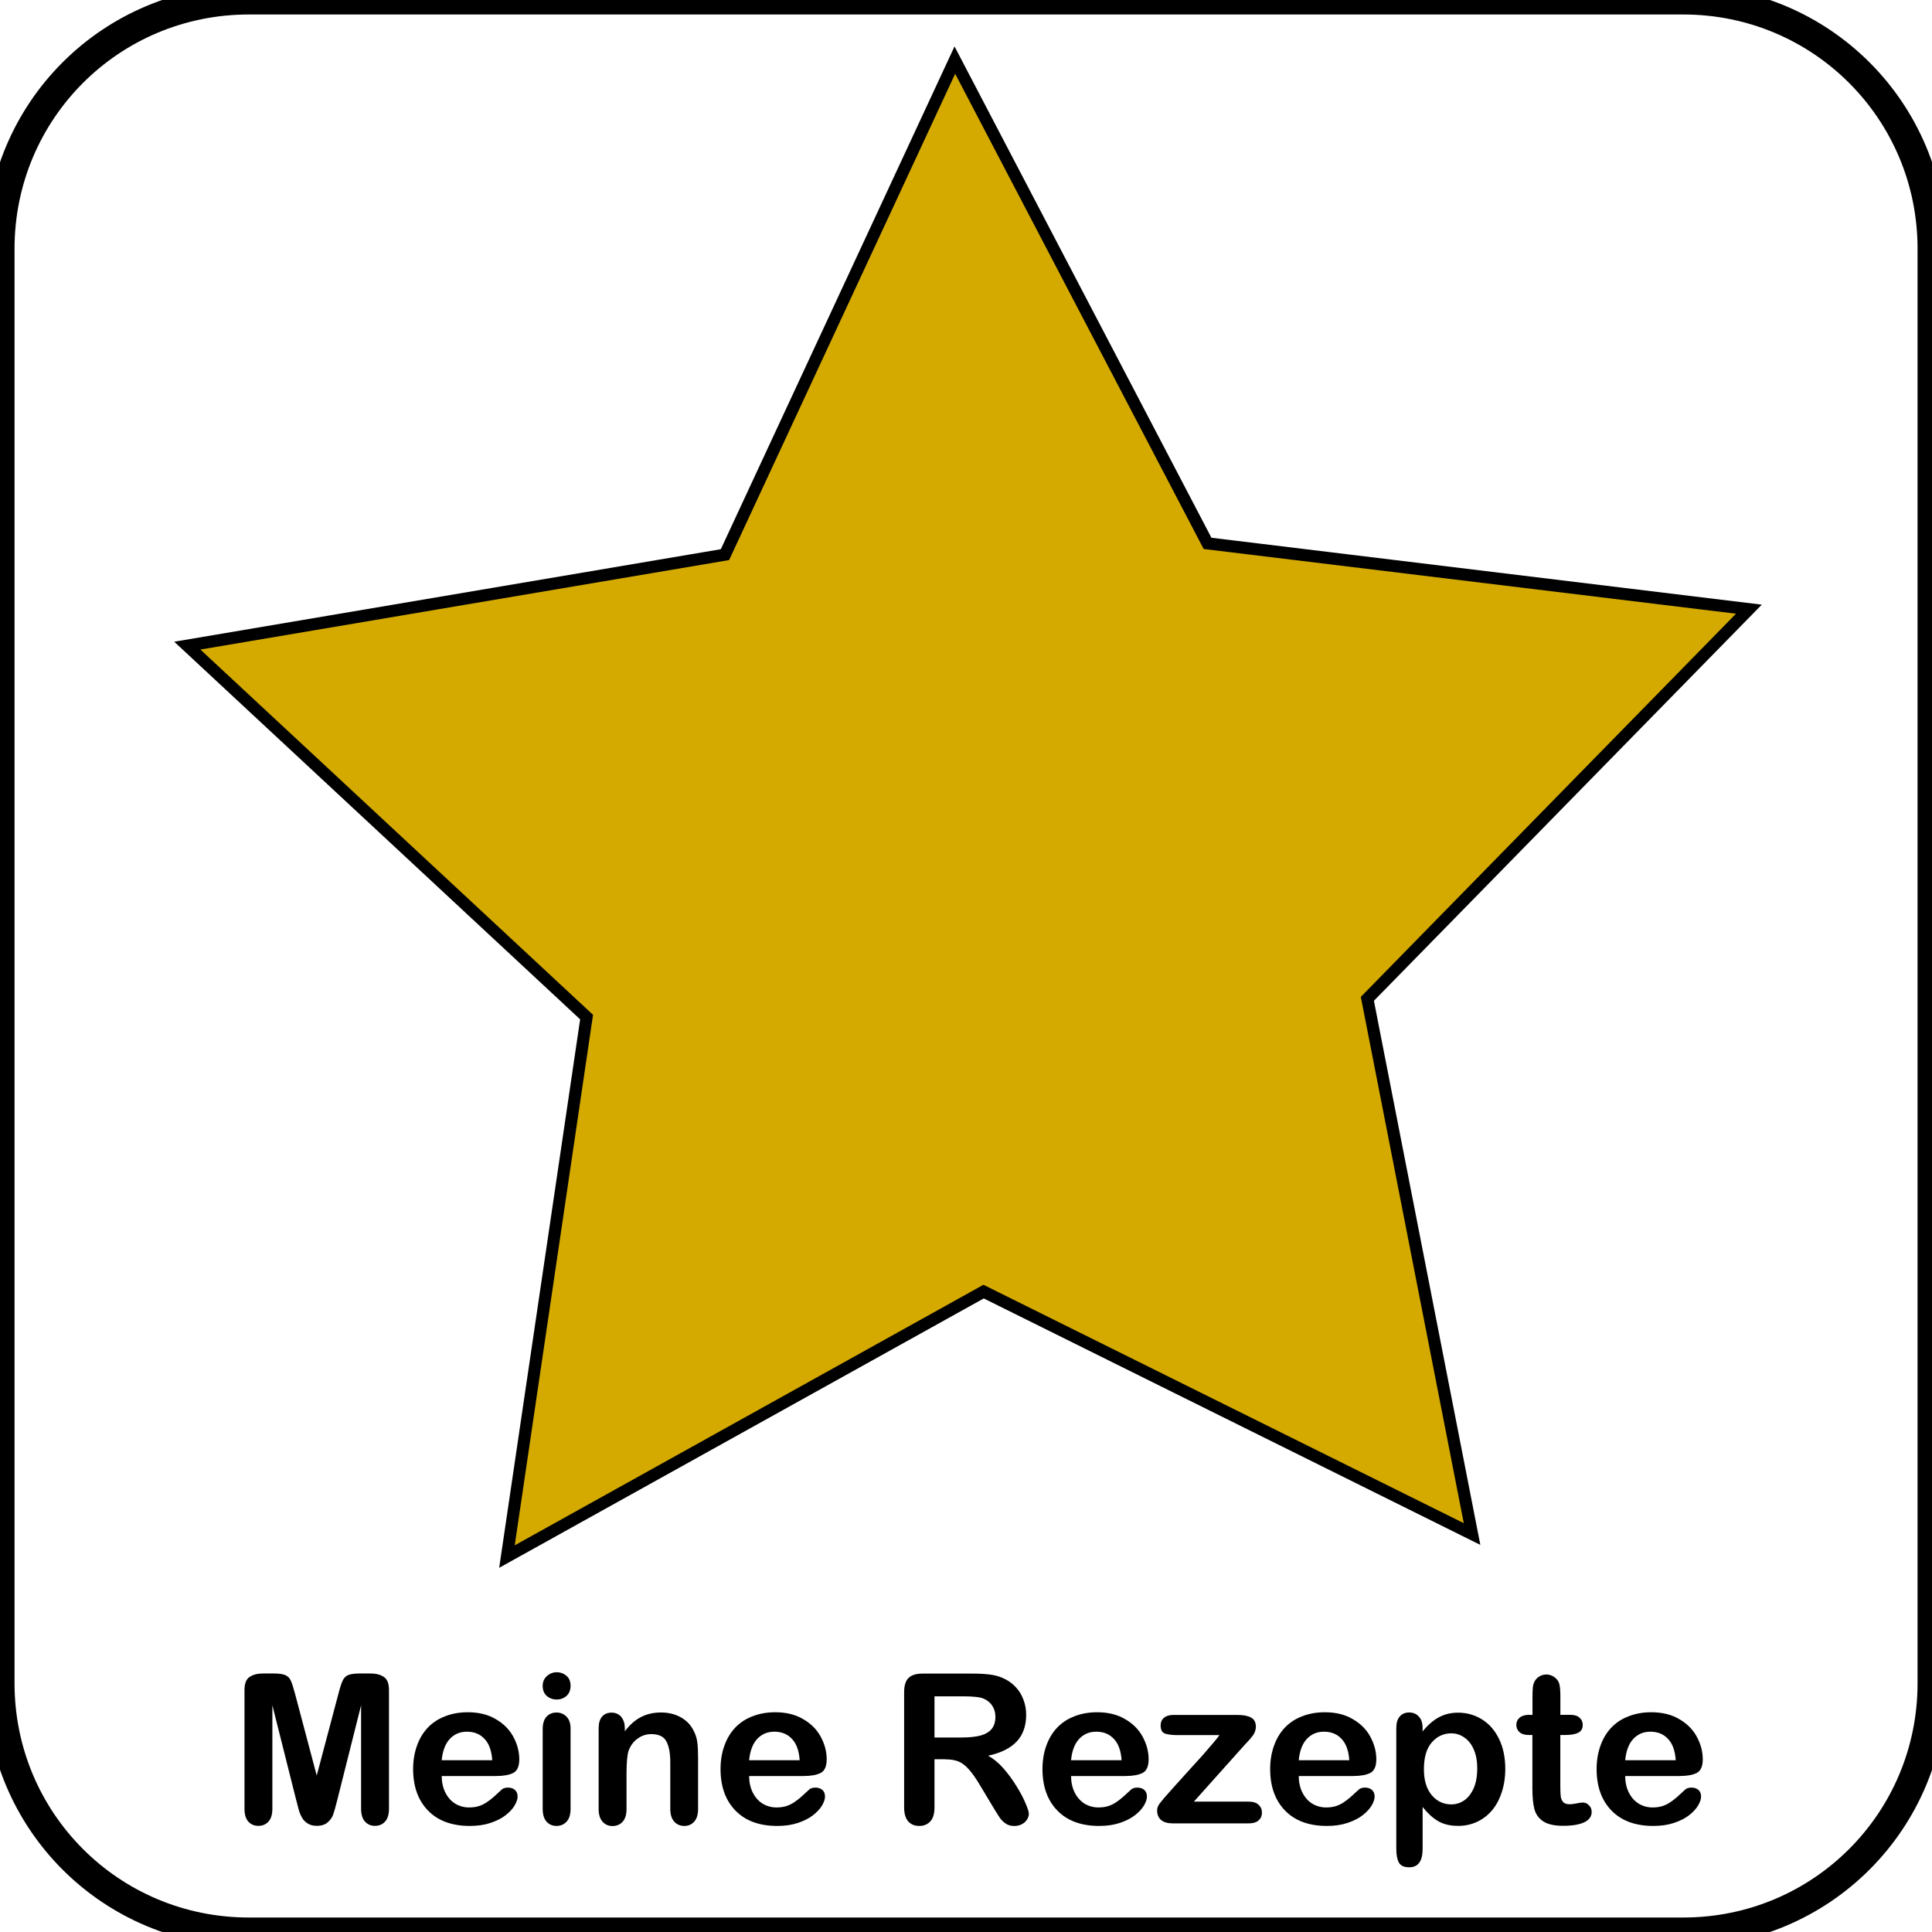 <?xml version="1.0" encoding="UTF-8" standalone="no"?>
<!-- Created with Inkscape (http://www.inkscape.org/) -->

<svg
   xmlns:dc="http://purl.org/dc/elements/1.1/"
   xmlns:cc="http://creativecommons.org/ns#"
   xmlns:rdf="http://www.w3.org/1999/02/22-rdf-syntax-ns#"
   xmlns:svg="http://www.w3.org/2000/svg"
   xmlns="http://www.w3.org/2000/svg"
   xmlns:sodipodi="http://sodipodi.sourceforge.net/DTD/sodipodi-0.dtd"
   xmlns:inkscape="http://www.inkscape.org/namespaces/inkscape"
   width="42.333mm"
   height="42.333mm"
   viewBox="0 0 42.333 42.333"
   version="1.1"
   id="svg64"
   inkscape:version="0.92.2 5c3e80d, 2017-08-06"
   sodipodi:docname="MeineRezepte_Pikto.svg">
  <defs
     id="defs58" />
  <sodipodi:namedview
     id="base"
     pagecolor="#ffffff"
     bordercolor="#666666"
     borderopacity="1.0"
     inkscape:pageopacity="0.0"
     inkscape:pageshadow="2"
     inkscape:zoom="0.35"
     inkscape:cx="50.998401"
     inkscape:cy="401.96317"
     inkscape:document-units="mm"
     inkscape:current-layer="text107"
     showgrid="true"
     inkscape:window-width="1440"
     inkscape:window-height="826"
     inkscape:window-x="0"
     inkscape:window-y="0"
     inkscape:window-maximized="1"
     showguides="true">
    <inkscape:grid
       type="xygrid"
       id="grid99" />
  </sodipodi:namedview>
  <g
     inkscape:label="Ebene 1"
     inkscape:groupmode="layer"
     id="layer1"
     transform="translate(-42.291,-154.468)">
    <g
       id="text107"
       style="font-style:normal;font-variant:normal;font-weight:normal;font-stretch:normal;font-size:4.586px;line-height:1.25;font-family:'Arial Rounded MT Bold';-inkscape-font-specification:'Arial Rounded MT Bold, ';letter-spacing:0px;word-spacing:0px;fill:#000000;fill-opacity:1;stroke:none;stroke-width:0.265"
       aria-label="Meine Rezepte">
      <g
         id="g49">
        <path
           style="fill:none;stroke:#000000;stroke-width:0.635;stroke-miterlimit:4;stroke-dasharray:none;stroke-opacity:1"
           d="m 47.742,154.468 h 31.433 c 3.019,0 5.45,2.431 5.45,5.45 v 31.433 c 0,3.019 -2.431,5.45 -5.45,5.45 H 47.742 c -3.019,0 -5.45,-2.431 -5.45,-5.45 V 159.918 c 0,-3.019 2.431,-5.45 5.45,-5.45 z"
           id="rect66"
           inkscape:connector-curvature="0" />
        <path
           style="fill:#d4aa00;fill-opacity:1;stroke:#000000;stroke-width:0.265;stroke-opacity:1"
           inkscape:transform-center-x="0.12976021"
           inkscape:transform-center-y="-1.59436"
           d="m 74.546,188.081 -10.703,-5.312 -10.444,5.806 1.745,-11.821 -8.749,-8.139 11.781,-1.994 5.037,-10.836 5.537,10.589 11.862,1.442 -8.36,8.538 z"
           id="path101"
           inkscape:connector-curvature="0" />
        <g
           aria-label="Meine Rezepte"
           style="font-style:normal;font-weight:normal;font-size:4.586px;line-height:1.25;font-family:sans-serif;letter-spacing:0px;word-spacing:0px;fill:#000000;fill-opacity:1;stroke:none;stroke-width:0.07"
           id="text41">
          <path
             d="m 48.785,193.925 -0.526,-2.092 v 2.266 q 0,0.188 -0.085,0.282 -0.083,0.094 -0.222,0.094 -0.134,0 -0.219,-0.092 -0.085,-0.094 -0.085,-0.284 v -2.598 q 0,-0.215 0.112,-0.289 0.112,-0.076 0.302,-0.076 h 0.206 q 0.186,0 0.269,0.034 0.085,0.034 0.125,0.121 0.04,0.087 0.092,0.284 l 0.477,1.798 0.477,-1.798 q 0.051,-0.197 0.092,-0.284 0.04,-0.087 0.123,-0.121 0.085,-0.034 0.271,-0.034 h 0.206 q 0.19,0 0.302,0.076 0.112,0.074 0.112,0.289 v 2.598 q 0,0.188 -0.085,0.282 -0.083,0.094 -0.224,0.094 -0.132,0 -0.217,-0.094 -0.085,-0.094 -0.085,-0.282 v -2.266 l -0.526,2.092 q -0.051,0.204 -0.085,0.3 -0.031,0.094 -0.119,0.172 -0.087,0.078 -0.242,0.078 -0.116,0 -0.197,-0.051 -0.081,-0.049 -0.125,-0.128 -0.045,-0.078 -0.072,-0.172 -0.025,-0.096 -0.051,-0.199 z"
             style="font-style:normal;font-variant:normal;font-weight:normal;font-stretch:normal;font-size:4.586px;font-family:'Arial Rounded MT Bold';-inkscape-font-specification:'Arial Rounded MT Bold, ';stroke-width:0.07"
             id="path51" />
          <path
             d="m 53.165,193.384 h -1.196 q 0.002,0.208 0.083,0.367 0.083,0.159 0.217,0.24 0.137,0.081 0.3,0.081 0.11,0 0.199,-0.025 0.092,-0.027 0.177,-0.081 0.085,-0.056 0.157,-0.119 0.072,-0.063 0.186,-0.17 0.047,-0.04 0.134,-0.04 0.094,0 0.152,0.051 0.058,0.051 0.058,0.146 0,0.083 -0.065,0.195 -0.065,0.11 -0.197,0.213 -0.13,0.101 -0.329,0.168 -0.197,0.067 -0.455,0.067 -0.589,0 -0.916,-0.336 -0.327,-0.336 -0.327,-0.911 0,-0.271 0.081,-0.502 0.081,-0.233 0.235,-0.399 0.155,-0.166 0.381,-0.253 0.226,-0.09 0.502,-0.09 0.358,0 0.614,0.152 0.258,0.15 0.385,0.39 0.128,0.24 0.128,0.488 0,0.231 -0.132,0.3 -0.132,0.067 -0.372,0.067 z m -1.196,-0.347 h 1.108 q -0.022,-0.314 -0.17,-0.468 -0.146,-0.157 -0.385,-0.157 -0.228,0 -0.376,0.159 -0.146,0.157 -0.177,0.466 z"
             style="font-style:normal;font-variant:normal;font-weight:normal;font-stretch:normal;font-size:4.586px;font-family:'Arial Rounded MT Bold';-inkscape-font-specification:'Arial Rounded MT Bold, ';stroke-width:0.07"
             id="path53" />
          <path
             d="m 54.793,192.338 v 1.767 q 0,0.184 -0.087,0.278 -0.087,0.094 -0.222,0.094 -0.134,0 -0.219,-0.096 -0.083,-0.096 -0.083,-0.275 v -1.749 q 0,-0.181 0.083,-0.273 0.085,-0.092 0.219,-0.092 0.134,0 0.222,0.092 0.087,0.092 0.087,0.255 z m -0.302,-0.631 q -0.128,0 -0.219,-0.078 -0.09,-0.078 -0.09,-0.222 0,-0.13 0.092,-0.213 0.094,-0.085 0.217,-0.085 0.119,0 0.21,0.076 0.092,0.076 0.092,0.222 0,0.141 -0.09,0.222 -0.09,0.078 -0.213,0.078 z"
             style="font-style:normal;font-variant:normal;font-weight:normal;font-stretch:normal;font-size:4.586px;font-family:'Arial Rounded MT Bold';-inkscape-font-specification:'Arial Rounded MT Bold, ';stroke-width:0.07"
             id="path55" />
          <path
             d="m 55.982,192.329 v 0.074 q 0.161,-0.213 0.352,-0.311 0.193,-0.101 0.441,-0.101 0.242,0 0.432,0.105 0.19,0.105 0.284,0.298 0.06,0.112 0.078,0.242 0.018,0.13 0.018,0.331 v 1.138 q 0,0.184 -0.085,0.278 -0.083,0.094 -0.217,0.094 -0.137,0 -0.222,-0.096 -0.085,-0.096 -0.085,-0.275 v -1.019 q 0,-0.302 -0.085,-0.461 -0.083,-0.161 -0.334,-0.161 -0.163,0 -0.298,0.099 -0.134,0.096 -0.197,0.266 -0.045,0.137 -0.045,0.511 v 0.766 q 0,0.186 -0.087,0.28 -0.085,0.092 -0.222,0.092 -0.132,0 -0.217,-0.096 -0.085,-0.096 -0.085,-0.275 v -1.767 q 0,-0.175 0.076,-0.26 0.076,-0.087 0.208,-0.087 0.081,0 0.146,0.038 0.065,0.038 0.103,0.114 0.04,0.076 0.04,0.186 z"
             style="font-style:normal;font-variant:normal;font-weight:normal;font-stretch:normal;font-size:4.586px;font-family:'Arial Rounded MT Bold';-inkscape-font-specification:'Arial Rounded MT Bold, ';stroke-width:0.07"
             id="path57" />
          <path
             d="m 59.901,193.384 h -1.196 q 0.002,0.208 0.083,0.367 0.083,0.159 0.217,0.24 0.137,0.081 0.3,0.081 0.11,0 0.199,-0.025 0.092,-0.027 0.177,-0.081 0.085,-0.056 0.157,-0.119 0.072,-0.063 0.186,-0.17 0.047,-0.04 0.134,-0.04 0.094,0 0.152,0.051 0.058,0.051 0.058,0.146 0,0.083 -0.065,0.195 -0.065,0.11 -0.197,0.213 -0.13,0.101 -0.329,0.168 -0.197,0.067 -0.455,0.067 -0.589,0 -0.916,-0.336 -0.327,-0.336 -0.327,-0.911 0,-0.271 0.081,-0.502 0.081,-0.233 0.235,-0.399 0.155,-0.166 0.381,-0.253 0.226,-0.09 0.502,-0.09 0.358,0 0.614,0.152 0.258,0.15 0.385,0.39 0.128,0.24 0.128,0.488 0,0.231 -0.132,0.3 -0.132,0.067 -0.372,0.067 z m -1.196,-0.347 h 1.108 q -0.022,-0.314 -0.17,-0.468 -0.146,-0.157 -0.385,-0.157 -0.228,0 -0.376,0.159 -0.146,0.157 -0.177,0.466 z"
             style="font-style:normal;font-variant:normal;font-weight:normal;font-stretch:normal;font-size:4.586px;font-family:'Arial Rounded MT Bold';-inkscape-font-specification:'Arial Rounded MT Bold, ';stroke-width:0.07"
             id="path59" />
          <path
             d="m 63,193.016 h -0.233 v 1.055 q 0,0.208 -0.092,0.307 -0.092,0.099 -0.24,0.099 -0.159,0 -0.246,-0.103 -0.087,-0.103 -0.087,-0.302 v -2.526 q 0,-0.215 0.096,-0.311 0.096,-0.096 0.311,-0.096 h 1.082 q 0.224,0 0.383,0.02 0.159,0.018 0.287,0.076 0.155,0.065 0.273,0.186 0.119,0.121 0.179,0.282 0.063,0.159 0.063,0.338 0,0.367 -0.208,0.587 -0.206,0.219 -0.627,0.311 0.177,0.094 0.338,0.278 0.161,0.184 0.287,0.392 0.128,0.206 0.197,0.374 0.072,0.166 0.072,0.228 0,0.065 -0.043,0.13 -0.04,0.063 -0.112,0.099 -0.072,0.038 -0.166,0.038 -0.112,0 -0.188,-0.054 -0.076,-0.051 -0.132,-0.132 -0.054,-0.081 -0.148,-0.237 l -0.266,-0.443 q -0.143,-0.244 -0.258,-0.372 -0.112,-0.128 -0.228,-0.175 -0.116,-0.047 -0.293,-0.047 z m 0.381,-1.379 h -0.614 v 0.902 h 0.596 q 0.24,0 0.403,-0.04 0.163,-0.043 0.249,-0.141 0.087,-0.101 0.087,-0.275 0,-0.137 -0.069,-0.24 -0.069,-0.105 -0.193,-0.157 -0.116,-0.049 -0.459,-0.049 z"
             style="font-style:normal;font-variant:normal;font-weight:normal;font-stretch:normal;font-size:4.586px;font-family:'Arial Rounded MT Bold';-inkscape-font-specification:'Arial Rounded MT Bold, ';stroke-width:0.07"
             id="path61" />
          <path
             d="m 66.955,193.384 h -1.196 q 0.002,0.208 0.083,0.367 0.083,0.159 0.217,0.24 0.137,0.081 0.3,0.081 0.11,0 0.199,-0.025 0.092,-0.027 0.177,-0.081 0.085,-0.056 0.157,-0.119 0.072,-0.063 0.186,-0.17 0.047,-0.04 0.134,-0.04 0.094,0 0.152,0.051 0.058,0.051 0.058,0.146 0,0.083 -0.065,0.195 -0.065,0.11 -0.197,0.213 -0.13,0.101 -0.329,0.168 -0.197,0.067 -0.455,0.067 -0.589,0 -0.916,-0.336 -0.327,-0.336 -0.327,-0.911 0,-0.271 0.081,-0.502 0.081,-0.233 0.235,-0.399 0.155,-0.166 0.381,-0.253 0.226,-0.09 0.502,-0.09 0.358,0 0.614,0.152 0.258,0.15 0.385,0.39 0.128,0.24 0.128,0.488 0,0.231 -0.132,0.3 -0.132,0.067 -0.372,0.067 z m -1.196,-0.347 h 1.108 q -0.022,-0.314 -0.17,-0.468 -0.146,-0.157 -0.385,-0.157 -0.228,0 -0.376,0.159 -0.146,0.157 -0.177,0.466 z"
             style="font-style:normal;font-variant:normal;font-weight:normal;font-stretch:normal;font-size:4.586px;font-family:'Arial Rounded MT Bold';-inkscape-font-specification:'Arial Rounded MT Bold, ';stroke-width:0.07"
             id="path63" />
          <path
             d="m 69.571,192.692 -1.12,1.252 h 1.198 q 0.146,0 0.219,0.069 0.074,0.067 0.074,0.175 0,0.103 -0.074,0.168 -0.072,0.065 -0.219,0.065 h -1.657 q -0.175,0 -0.262,-0.076 -0.085,-0.076 -0.085,-0.208 0,-0.078 0.06,-0.157 0.06,-0.081 0.251,-0.293 0.202,-0.224 0.365,-0.405 0.166,-0.181 0.307,-0.338 0.141,-0.159 0.233,-0.269 0.094,-0.11 0.15,-0.188 h -0.909 q -0.188,0 -0.284,-0.034 -0.096,-0.034 -0.096,-0.177 0,-0.105 0.072,-0.168 0.074,-0.063 0.208,-0.063 h 1.404 q 0.195,0 0.298,0.058 0.105,0.056 0.105,0.204 0,0.049 -0.02,0.103 -0.02,0.051 -0.045,0.085 -0.025,0.034 -0.067,0.083 -0.043,0.047 -0.105,0.114 z"
             style="font-style:normal;font-variant:normal;font-weight:normal;font-stretch:normal;font-size:4.586px;font-family:'Arial Rounded MT Bold';-inkscape-font-specification:'Arial Rounded MT Bold, ';stroke-width:0.07"
             id="path65" />
          <path
             d="m 71.944,193.384 h -1.196 q 0.002,0.208 0.083,0.367 0.083,0.159 0.217,0.24 0.137,0.081 0.3,0.081 0.11,0 0.199,-0.025 0.092,-0.027 0.177,-0.081 0.085,-0.056 0.157,-0.119 0.072,-0.063 0.186,-0.17 0.047,-0.04 0.134,-0.04 0.094,0 0.152,0.051 0.058,0.051 0.058,0.146 0,0.083 -0.065,0.195 -0.065,0.11 -0.197,0.213 -0.13,0.101 -0.329,0.168 -0.197,0.067 -0.455,0.067 -0.589,0 -0.916,-0.336 -0.327,-0.336 -0.327,-0.911 0,-0.271 0.081,-0.502 0.081,-0.233 0.235,-0.399 0.155,-0.166 0.381,-0.253 0.226,-0.09 0.502,-0.09 0.358,0 0.614,0.152 0.258,0.15 0.385,0.39 0.128,0.24 0.128,0.488 0,0.231 -0.132,0.3 -0.132,0.067 -0.372,0.067 z m -1.196,-0.347 h 1.108 q -0.022,-0.314 -0.17,-0.468 -0.146,-0.157 -0.385,-0.157 -0.228,0 -0.376,0.159 -0.146,0.157 -0.177,0.466 z"
             style="font-style:normal;font-variant:normal;font-weight:normal;font-stretch:normal;font-size:4.586px;font-family:'Arial Rounded MT Bold';-inkscape-font-specification:'Arial Rounded MT Bold, ';stroke-width:0.07"
             id="path67" />
          <path
             d="m 73.462,192.333 v 0.074 q 0.172,-0.213 0.358,-0.311 0.186,-0.101 0.421,-0.101 0.282,0 0.52,0.146 0.237,0.146 0.374,0.425 0.139,0.28 0.139,0.663 0,0.282 -0.081,0.52 -0.078,0.235 -0.217,0.396 -0.139,0.159 -0.329,0.246 -0.188,0.085 -0.405,0.085 -0.262,0 -0.441,-0.105 -0.177,-0.105 -0.338,-0.309 v 0.918 q 0,0.403 -0.293,0.403 -0.172,0 -0.228,-0.105 -0.056,-0.103 -0.056,-0.302 v -2.638 q 0,-0.175 0.076,-0.26 0.076,-0.087 0.208,-0.087 0.13,0 0.21,0.09 0.083,0.087 0.083,0.253 z m 1.198,0.889 q 0,-0.242 -0.074,-0.414 -0.074,-0.175 -0.206,-0.266 -0.13,-0.094 -0.289,-0.094 -0.253,0 -0.428,0.199 -0.172,0.199 -0.172,0.587 0,0.365 0.172,0.569 0.172,0.202 0.428,0.202 0.152,0 0.282,-0.087 0.13,-0.09 0.208,-0.266 0.078,-0.177 0.078,-0.428 z"
             style="font-style:normal;font-variant:normal;font-weight:normal;font-stretch:normal;font-size:4.586px;font-family:'Arial Rounded MT Bold';-inkscape-font-specification:'Arial Rounded MT Bold, ';stroke-width:0.07"
             id="path69" />
          <path
             d="m 75.803,192.044 h 0.067 v -0.367 q 0,-0.148 0.007,-0.231 0.009,-0.085 0.045,-0.146 0.036,-0.063 0.103,-0.101 0.067,-0.04 0.15,-0.04 0.116,0 0.21,0.087 0.063,0.058 0.078,0.143 0.018,0.083 0.018,0.237 v 0.417 h 0.224 q 0.13,0 0.197,0.063 0.069,0.06 0.069,0.157 0,0.123 -0.099,0.172 -0.096,0.049 -0.278,0.049 h -0.114 v 1.124 q 0,0.143 0.009,0.222 0.011,0.076 0.054,0.125 0.045,0.047 0.143,0.047 0.054,0 0.146,-0.018 0.092,-0.02 0.143,-0.02 0.074,0 0.132,0.06 0.06,0.058 0.06,0.146 0,0.148 -0.161,0.226 -0.161,0.078 -0.464,0.078 -0.287,0 -0.434,-0.096 -0.148,-0.096 -0.195,-0.266 -0.045,-0.17 -0.045,-0.455 v -1.173 h -0.081 q -0.132,0 -0.202,-0.063 -0.069,-0.063 -0.069,-0.159 0,-0.096 0.072,-0.157 0.074,-0.063 0.213,-0.063 z"
             style="font-style:normal;font-variant:normal;font-weight:normal;font-stretch:normal;font-size:4.586px;font-family:'Arial Rounded MT Bold';-inkscape-font-specification:'Arial Rounded MT Bold, ';stroke-width:0.07"
             id="path71" />
          <path
             d="m 79.097,193.384 h -1.196 q 0.002,0.208 0.083,0.367 0.083,0.159 0.217,0.24 0.137,0.081 0.3,0.081 0.11,0 0.199,-0.025 0.092,-0.027 0.177,-0.081 0.085,-0.056 0.157,-0.119 0.072,-0.063 0.186,-0.17 0.047,-0.04 0.134,-0.04 0.094,0 0.152,0.051 0.058,0.051 0.058,0.146 0,0.083 -0.065,0.195 -0.065,0.11 -0.197,0.213 -0.13,0.101 -0.329,0.168 -0.197,0.067 -0.455,0.067 -0.589,0 -0.916,-0.336 -0.327,-0.336 -0.327,-0.911 0,-0.271 0.081,-0.502 0.081,-0.233 0.235,-0.399 0.155,-0.166 0.381,-0.253 0.226,-0.09 0.502,-0.09 0.358,0 0.614,0.152 0.258,0.15 0.385,0.39 0.128,0.24 0.128,0.488 0,0.231 -0.132,0.3 -0.132,0.067 -0.372,0.067 z m -1.196,-0.347 h 1.108 q -0.022,-0.314 -0.17,-0.468 -0.146,-0.157 -0.385,-0.157 -0.228,0 -0.376,0.159 -0.146,0.157 -0.177,0.466 z"
             style="font-style:normal;font-variant:normal;font-weight:normal;font-stretch:normal;font-size:4.586px;font-family:'Arial Rounded MT Bold';-inkscape-font-specification:'Arial Rounded MT Bold, ';stroke-width:0.07"
             id="path73" />
        </g>
      </g>
    </g>
  </g>
</svg>
